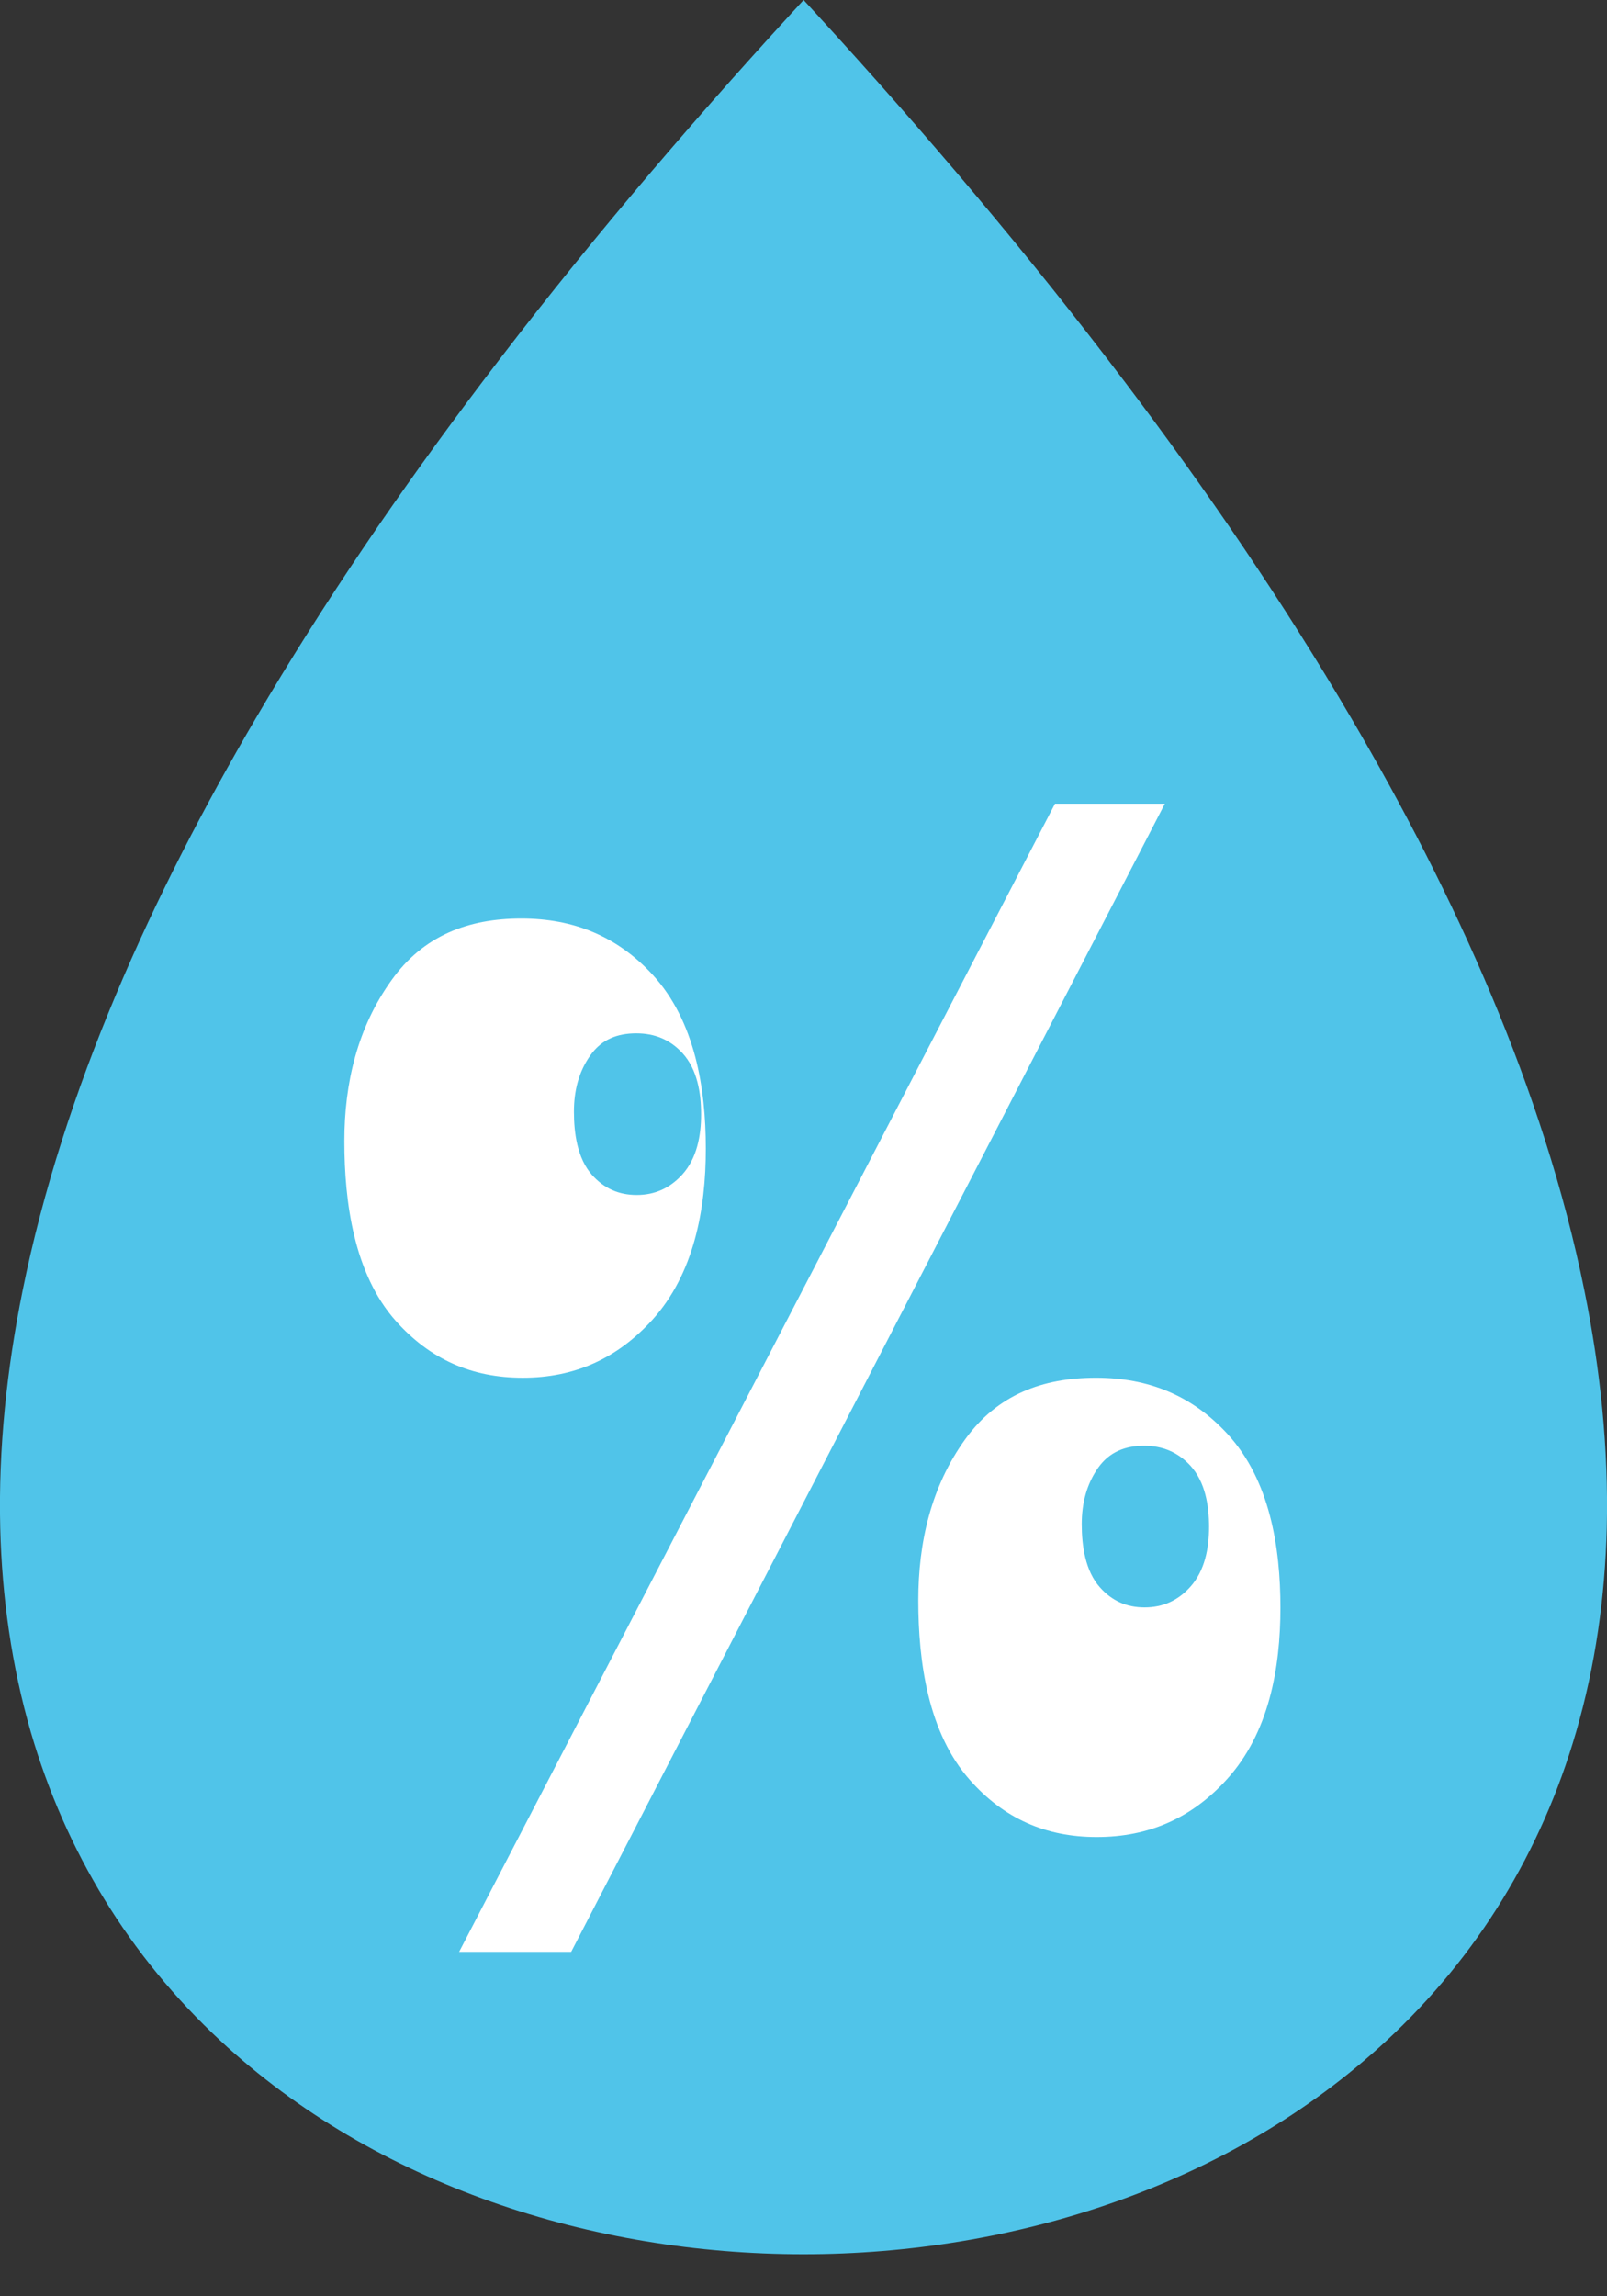 <svg width="14" height="20" viewBox="0 0 14 20" fill="none" xmlns="http://www.w3.org/2000/svg">
<rect x="0" y="0" width="14" height="20" fill="#333333" stroke="none"/>
<path fill-rule="evenodd" clip-rule="evenodd" d="M7.112 0.121C8.055 1.15 8.962 2.218 9.804 3.332C10.512 4.269 11.178 5.242 11.772 6.255C12.671 7.788 13.449 9.49 13.803 11.24C13.941 11.919 14.015 12.614 13.998 13.307C13.983 13.909 13.899 14.508 13.73 15.088C13.429 16.125 12.873 17.037 12.081 17.772C10.721 19.035 8.835 19.634 7 19.634C5.164 19.634 3.279 19.036 1.919 17.773C1.127 17.037 0.571 16.125 0.269 15.088C0.101 14.509 0.017 13.91 0.002 13.307C-0.015 12.614 0.06 11.92 0.197 11.241C0.551 9.491 1.33 7.789 2.229 6.255C2.823 5.242 3.489 4.269 4.197 3.333C5.04 2.218 5.946 1.151 6.89 0.121L7.001 0L7.112 0.121L7.112 0.121Z" fill="#50C4E9"/>
<path fill-rule="evenodd" clip-rule="evenodd" d="M5.687 8.491C5.378 8.155 4.998 8 4.542 8C4.075 8 3.687 8.151 3.411 8.537C3.114 8.951 3 9.434 3 9.939C3 10.469 3.083 11.096 3.45 11.507C3.747 11.839 4.109 12 4.554 12C5.007 12 5.376 11.832 5.681 11.498C6.047 11.095 6.149 10.532 6.149 10.004C6.149 9.478 6.055 8.893 5.687 8.491L5.687 8.491Z" fill="white"/>
<path fill-rule="evenodd" clip-rule="evenodd" d="M9.191 7L4 17H4.976L10.148 7H9.191Z" fill="white"/>
<path fill-rule="evenodd" clip-rule="evenodd" d="M9.548 12C9.08 12 8.689 12.149 8.41 12.534C8.111 12.947 8 13.435 8 13.939C8 14.47 8.084 15.093 8.451 15.505C8.746 15.838 9.109 16 9.554 16C10.009 16 10.382 15.835 10.688 15.498C11.055 15.094 11.155 14.53 11.155 14.002C11.155 13.477 11.063 12.892 10.695 12.491C10.386 12.154 10.004 12 9.548 12L9.548 12Z" fill="white"/>
<path fill-rule="evenodd" clip-rule="evenodd" d="M5.946 9.173C5.837 9.054 5.703 9 5.543 9C5.378 9 5.242 9.053 5.145 9.189C5.04 9.335 5 9.505 5 9.682C5 9.869 5.029 10.089 5.158 10.234C5.263 10.351 5.39 10.408 5.547 10.408C5.706 10.408 5.836 10.348 5.943 10.231C6.072 10.089 6.108 9.891 6.108 9.705C6.108 9.52 6.075 9.314 5.946 9.173V9.173ZM10.37 12.765C10.261 12.647 10.127 12.592 9.967 12.592C9.803 12.592 9.666 12.646 9.569 12.781C9.465 12.927 9.424 13.097 9.424 13.275C9.424 13.461 9.454 13.682 9.583 13.826C9.687 13.943 9.815 14 9.971 14C10.131 14 10.261 13.941 10.368 13.823C10.497 13.681 10.533 13.483 10.533 13.298C10.533 13.113 10.5 12.907 10.37 12.765V12.765Z" fill="#50C4E9"/>
</svg>
